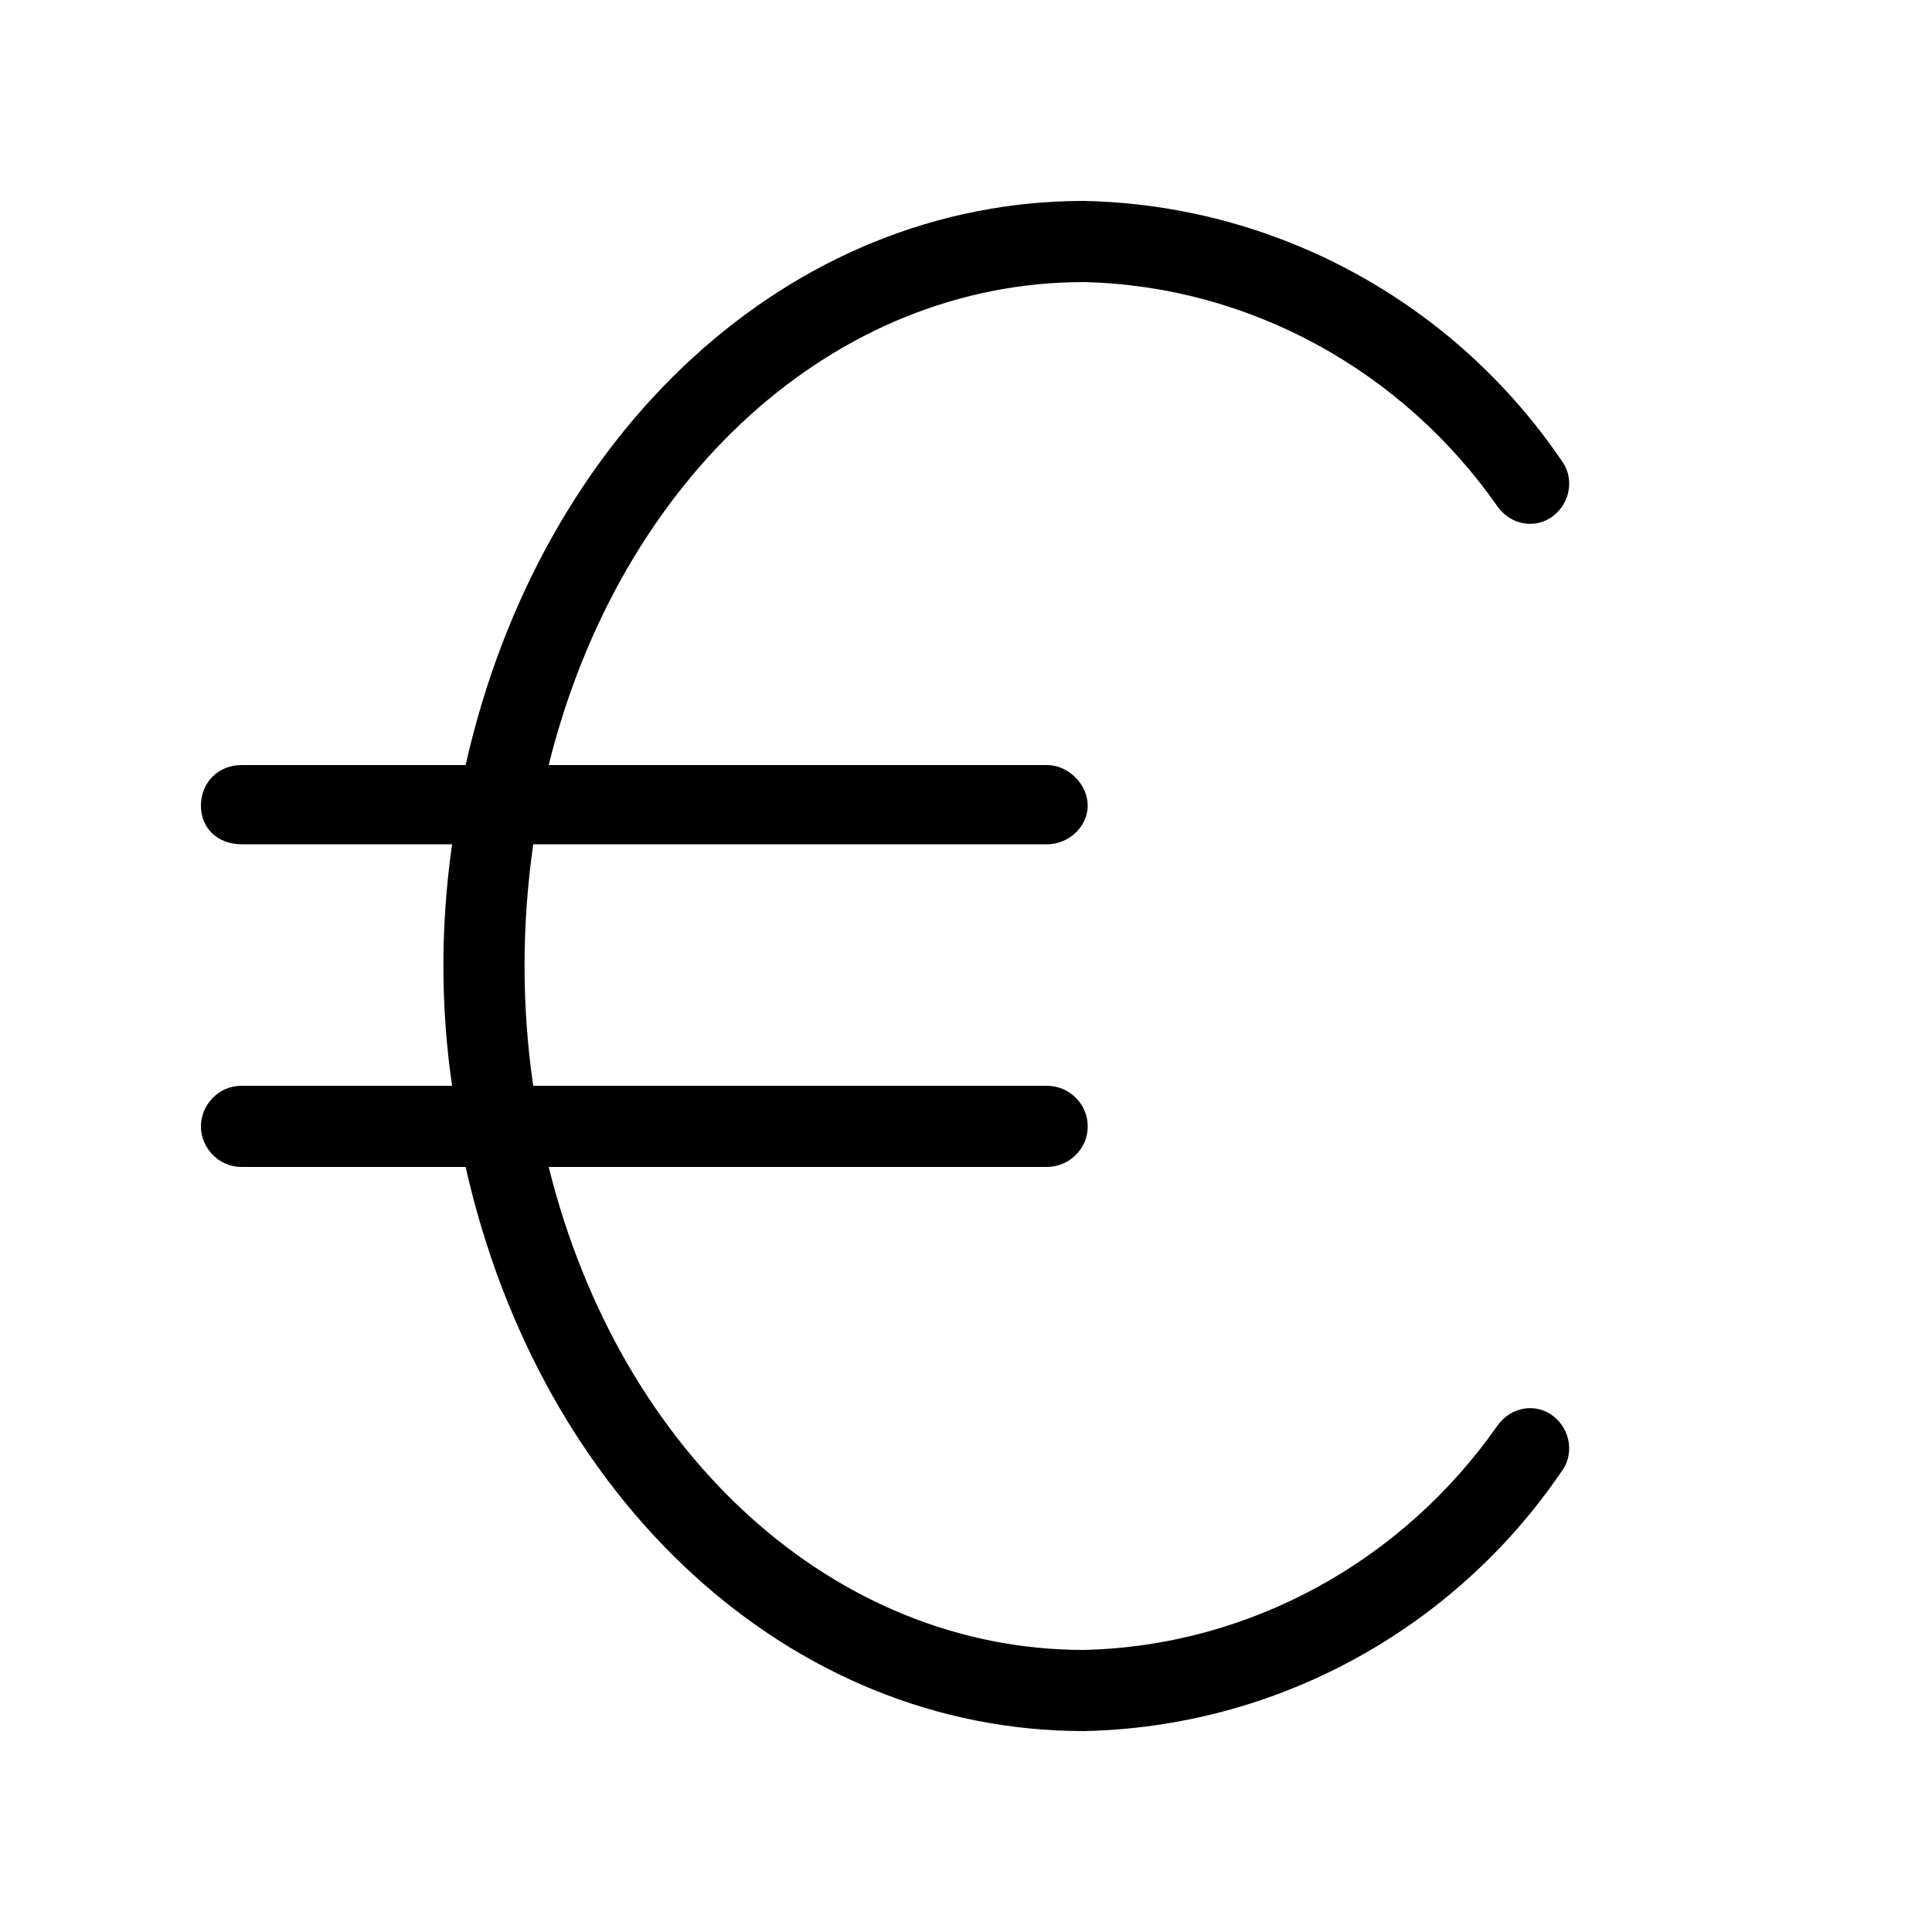 <svg xmlns="http://www.w3.org/2000/svg" width="24" height="24" viewBox="0 0 24 24">
<path d="M18.6 17.712c-1.176 1.68-3.072 2.736-5.136 2.784-3.096 0-5.76-2.424-6.648-6h6.192c0.264 0 0.504-0.216 0.504-0.504s-0.24-0.504-0.504-0.504h-6.384c-0.144-0.984-0.144-1.992 0-3h6.384c0.264 0 0.504-0.216 0.504-0.48s-0.24-0.504-0.504-0.504h-6.192c0.888-3.576 3.552-6 6.648-6 2.064 0.048 3.96 1.104 5.136 2.784 0.168 0.24 0.48 0.288 0.696 0.12s0.264-0.48 0.096-0.696c-1.344-1.968-3.552-3.168-5.928-3.216-3.648 0-6.744 2.856-7.68 7.008h-2.784c-0.288 0-0.504 0.216-0.504 0.504s0.216 0.48 0.504 0.48h2.616c-0.144 1.008-0.144 2.016 0 3h-2.616c-0.288 0-0.504 0.24-0.504 0.504s0.216 0.504 0.504 0.504h2.784c0.936 4.152 4.032 7.008 7.68 7.008 2.376-0.048 4.584-1.248 5.928-3.216 0.168-0.216 0.12-0.528-0.096-0.696s-0.528-0.12-0.696 0.12z"></path>
</svg>
